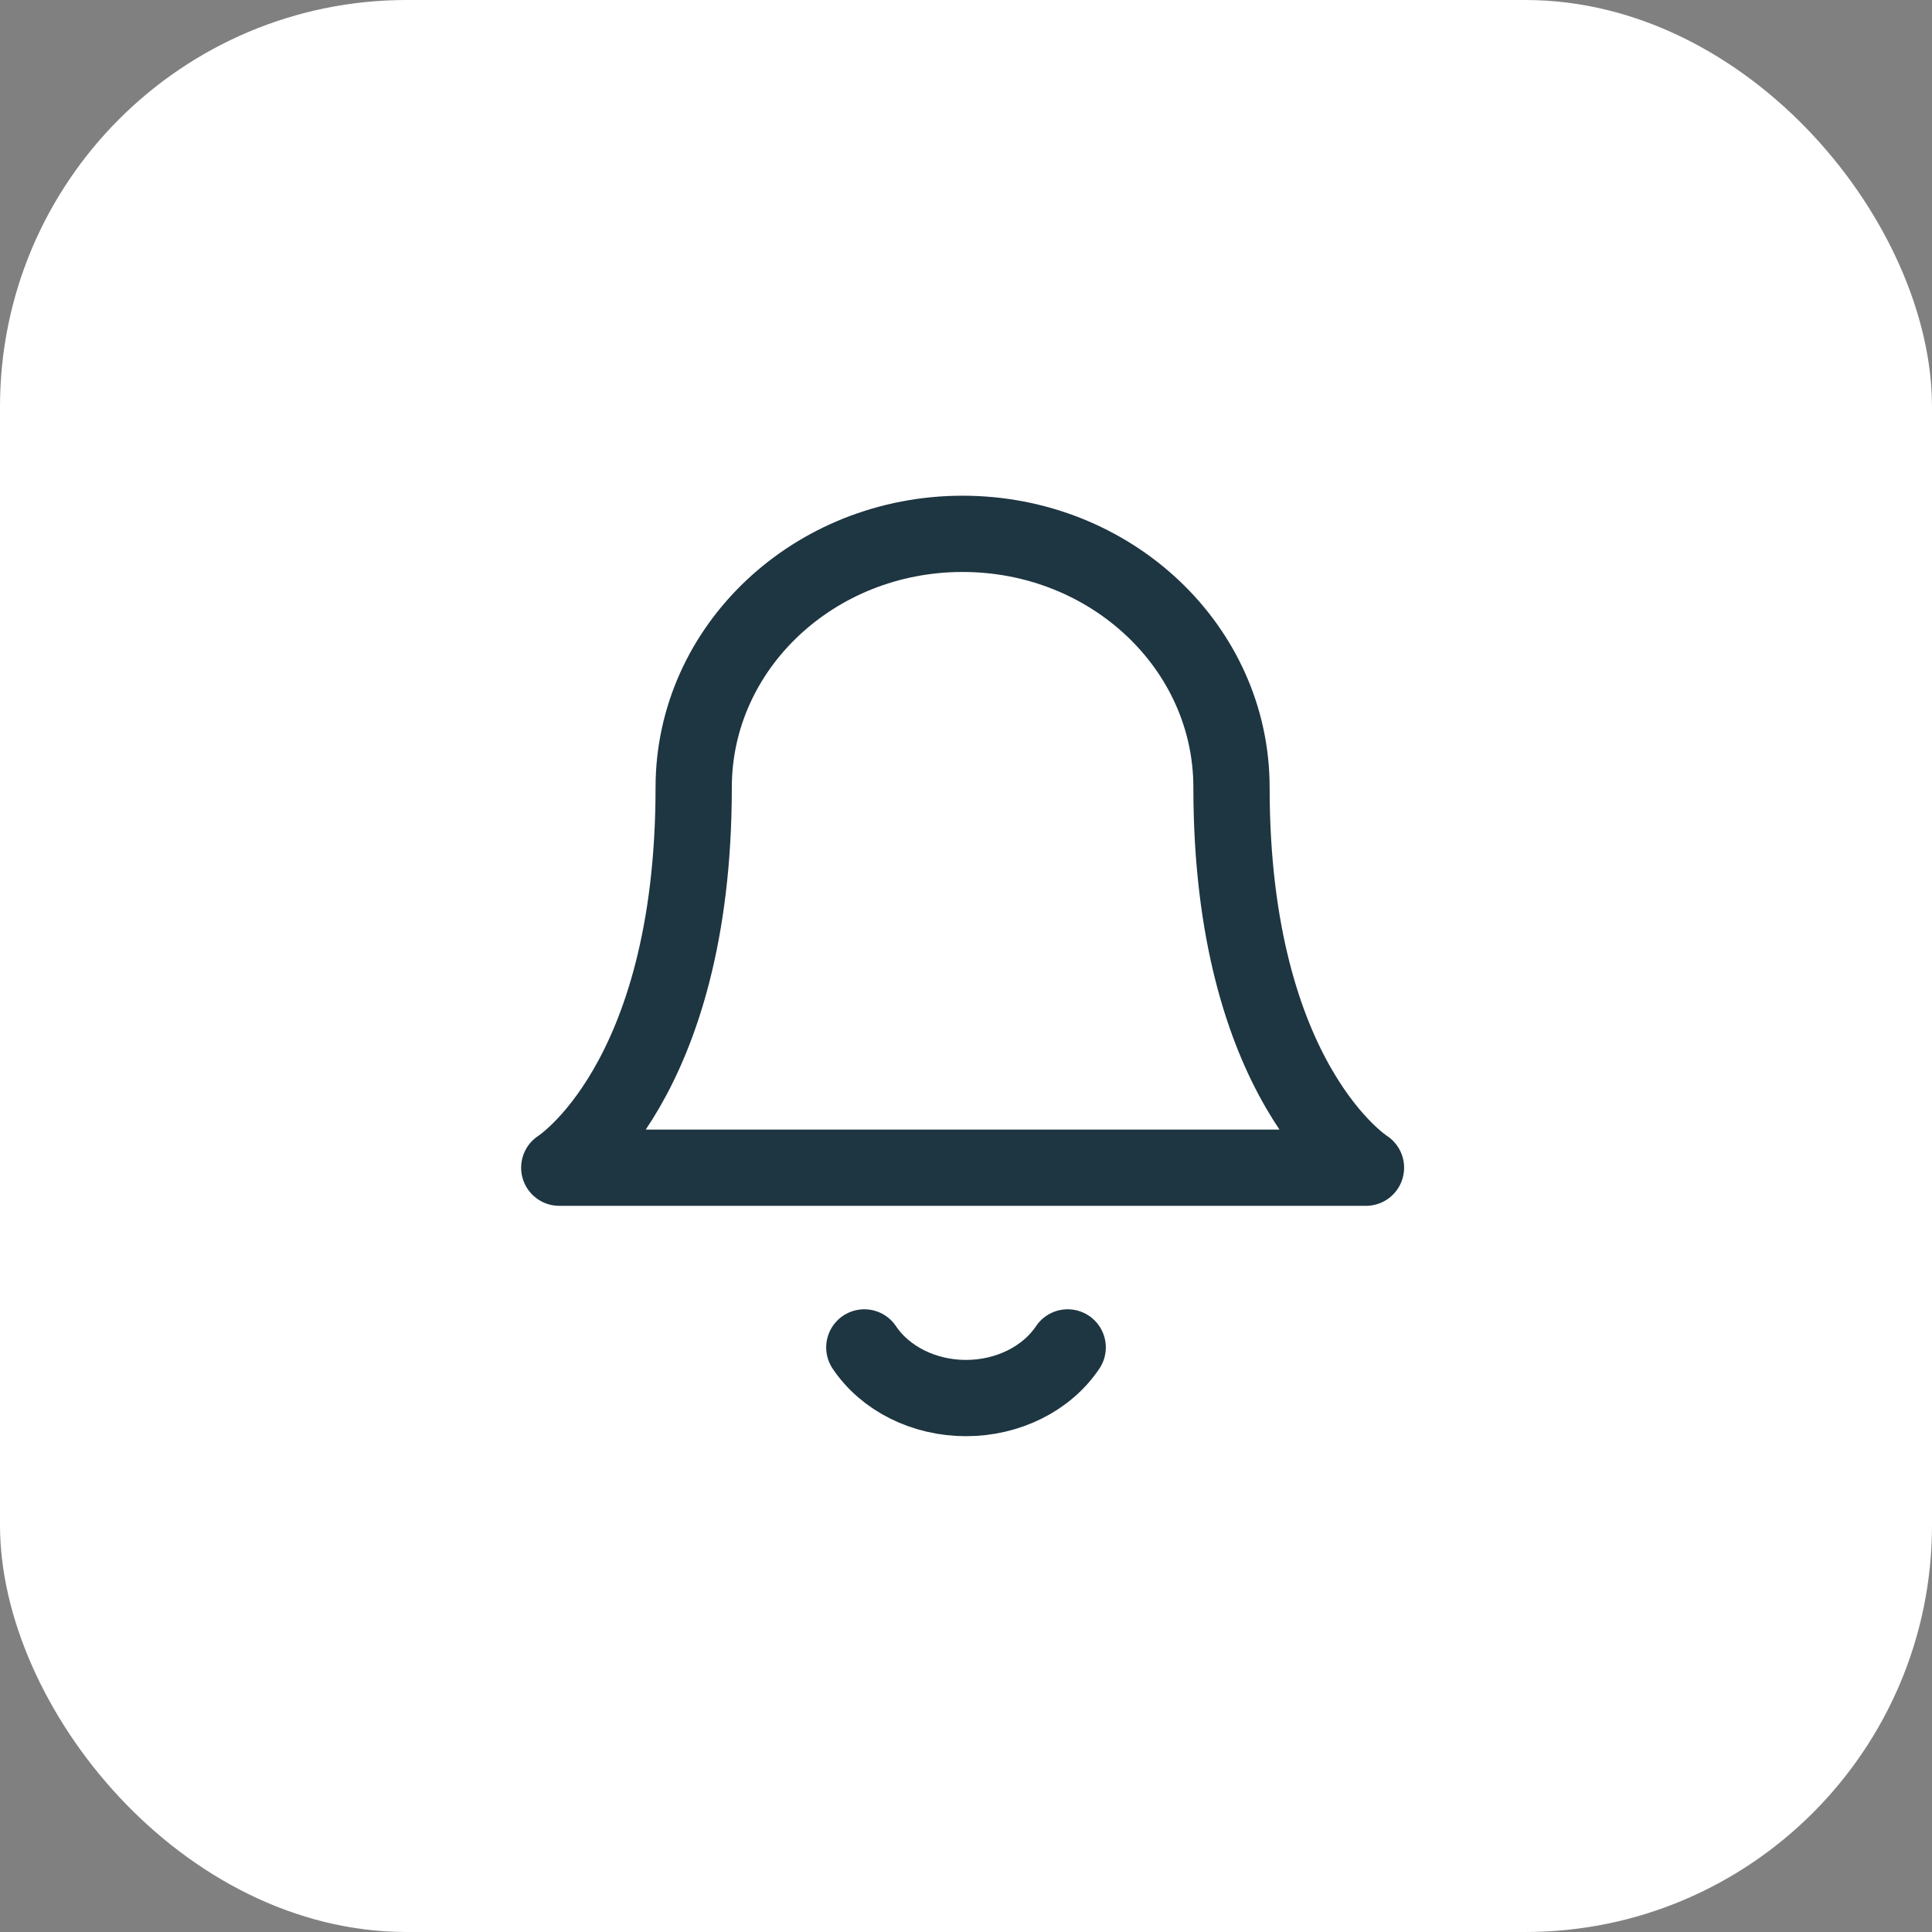 <svg width="38" height="38" viewBox="0 0 38 38" fill="none" xmlns="http://www.w3.org/2000/svg">
<rect x="0" y="0" width="38" height="38" fill="#808080" stroke="none"/>
<rect width="38" height="38" rx="8" fill="white"/>
<path d="M24.222 15.487C24.222 12.733 21.854 10.5 18.933 10.5C16.012 10.5 13.644 12.733 13.644 15.487C13.644 21.304 11 22.967 11 22.967H26.867C26.867 22.967 24.222 21.304 24.222 15.487" stroke="#1E3542" stroke-width="1.5" stroke-linecap="round" stroke-linejoin="round"/>
<path d="M21 26.502C20.586 27.119 19.824 27.498 19 27.498C18.176 27.498 17.414 27.119 17 26.502" stroke="#1E3542" stroke-width="1.5" stroke-linecap="round" stroke-linejoin="round"/>
</svg>
